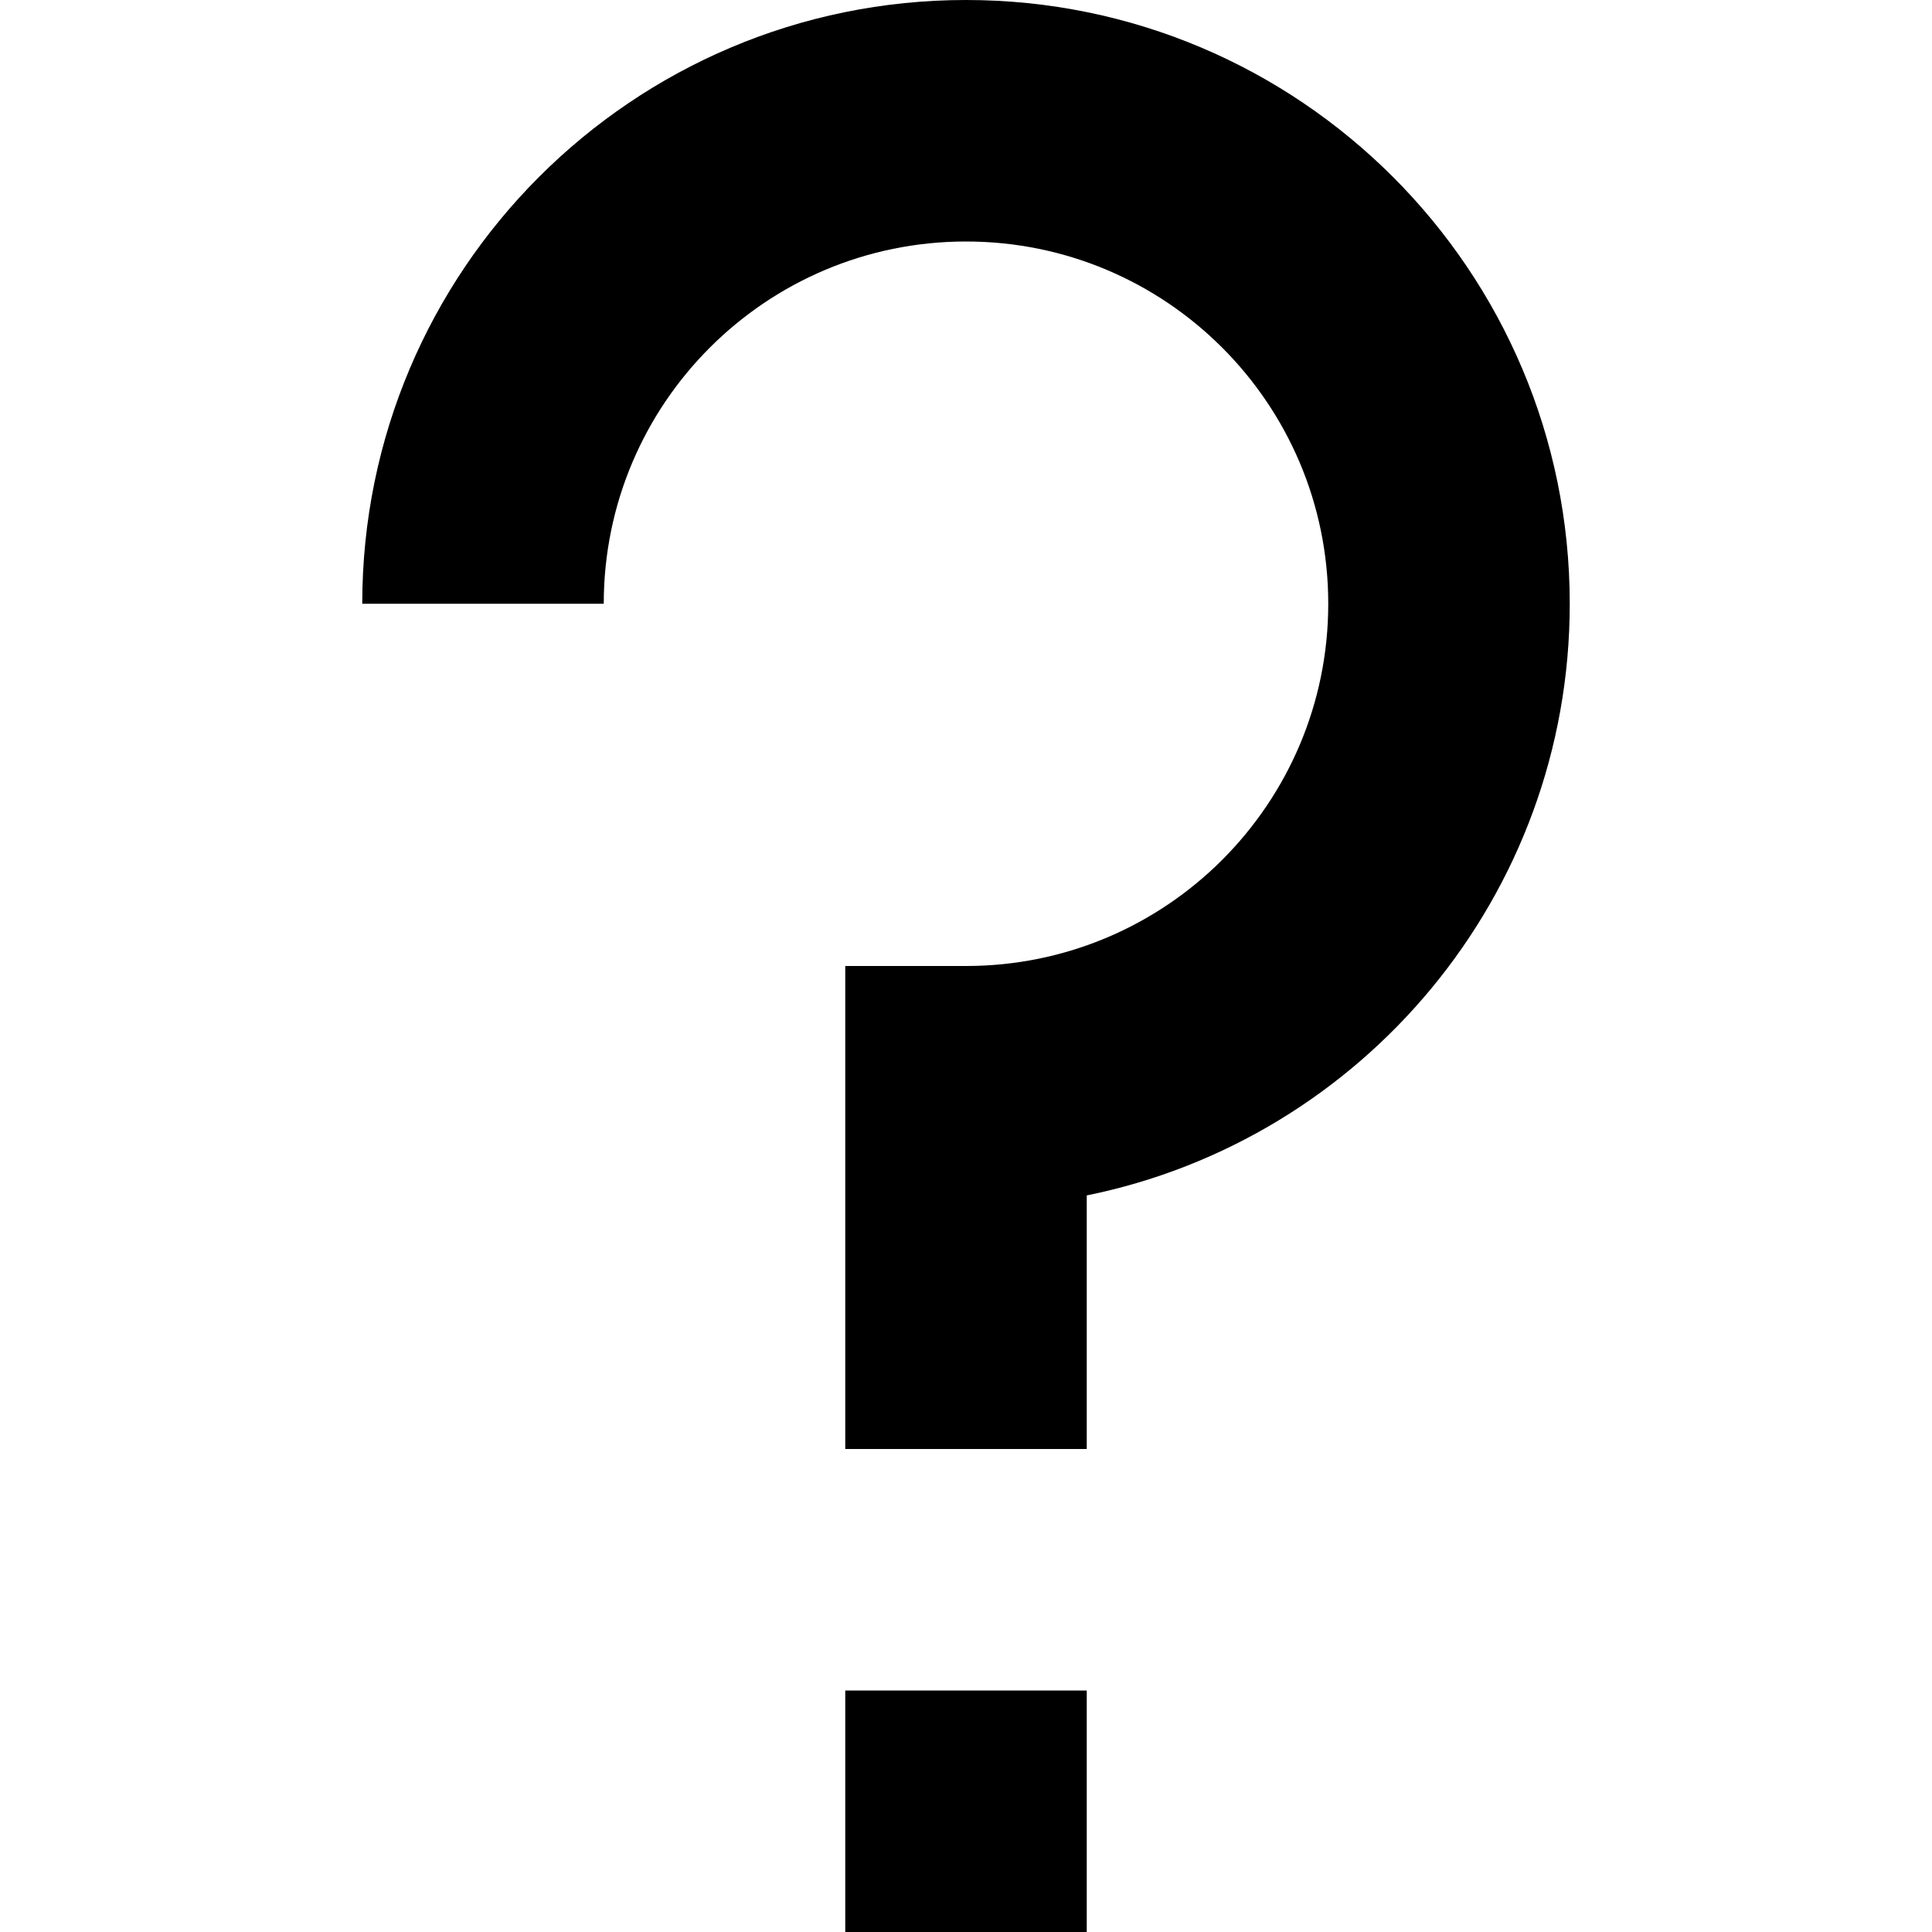 <svg xmlns="http://www.w3.org/2000/svg" xmlns:xlink="http://www.w3.org/1999/xlink" width="16" height="16" version="1.1" viewBox="0 0 16 16"><title>help_icon</title><desc>Created with Sketch.</desc><g id="Page-1" stroke="none" stroke-width="1"><g id="Preferences---Add-Email" transform="translate(-424, -99)"><g id="Group-8" transform="translate(146, 75)"><g id="Group-51-Copy-3" transform="translate(278, 24)"><path id="help_icon" d="M7,14 L9,14 L9,16 L7,16 L7,14 Z M9,12 L7,12 L7,8 L8,8 C9.657,8 11,6.657 11,5 C11,3.343 9.657,2 8,2 C6.343,2 5,3.343 5,5 L3,5 C3,2.239 5.239,0 8,0 C10.761,0 13,2.239 13,5 C13,7.419 11.282,9.437 9,9.9 L9,12 Z"/></g></g></g></g></svg>